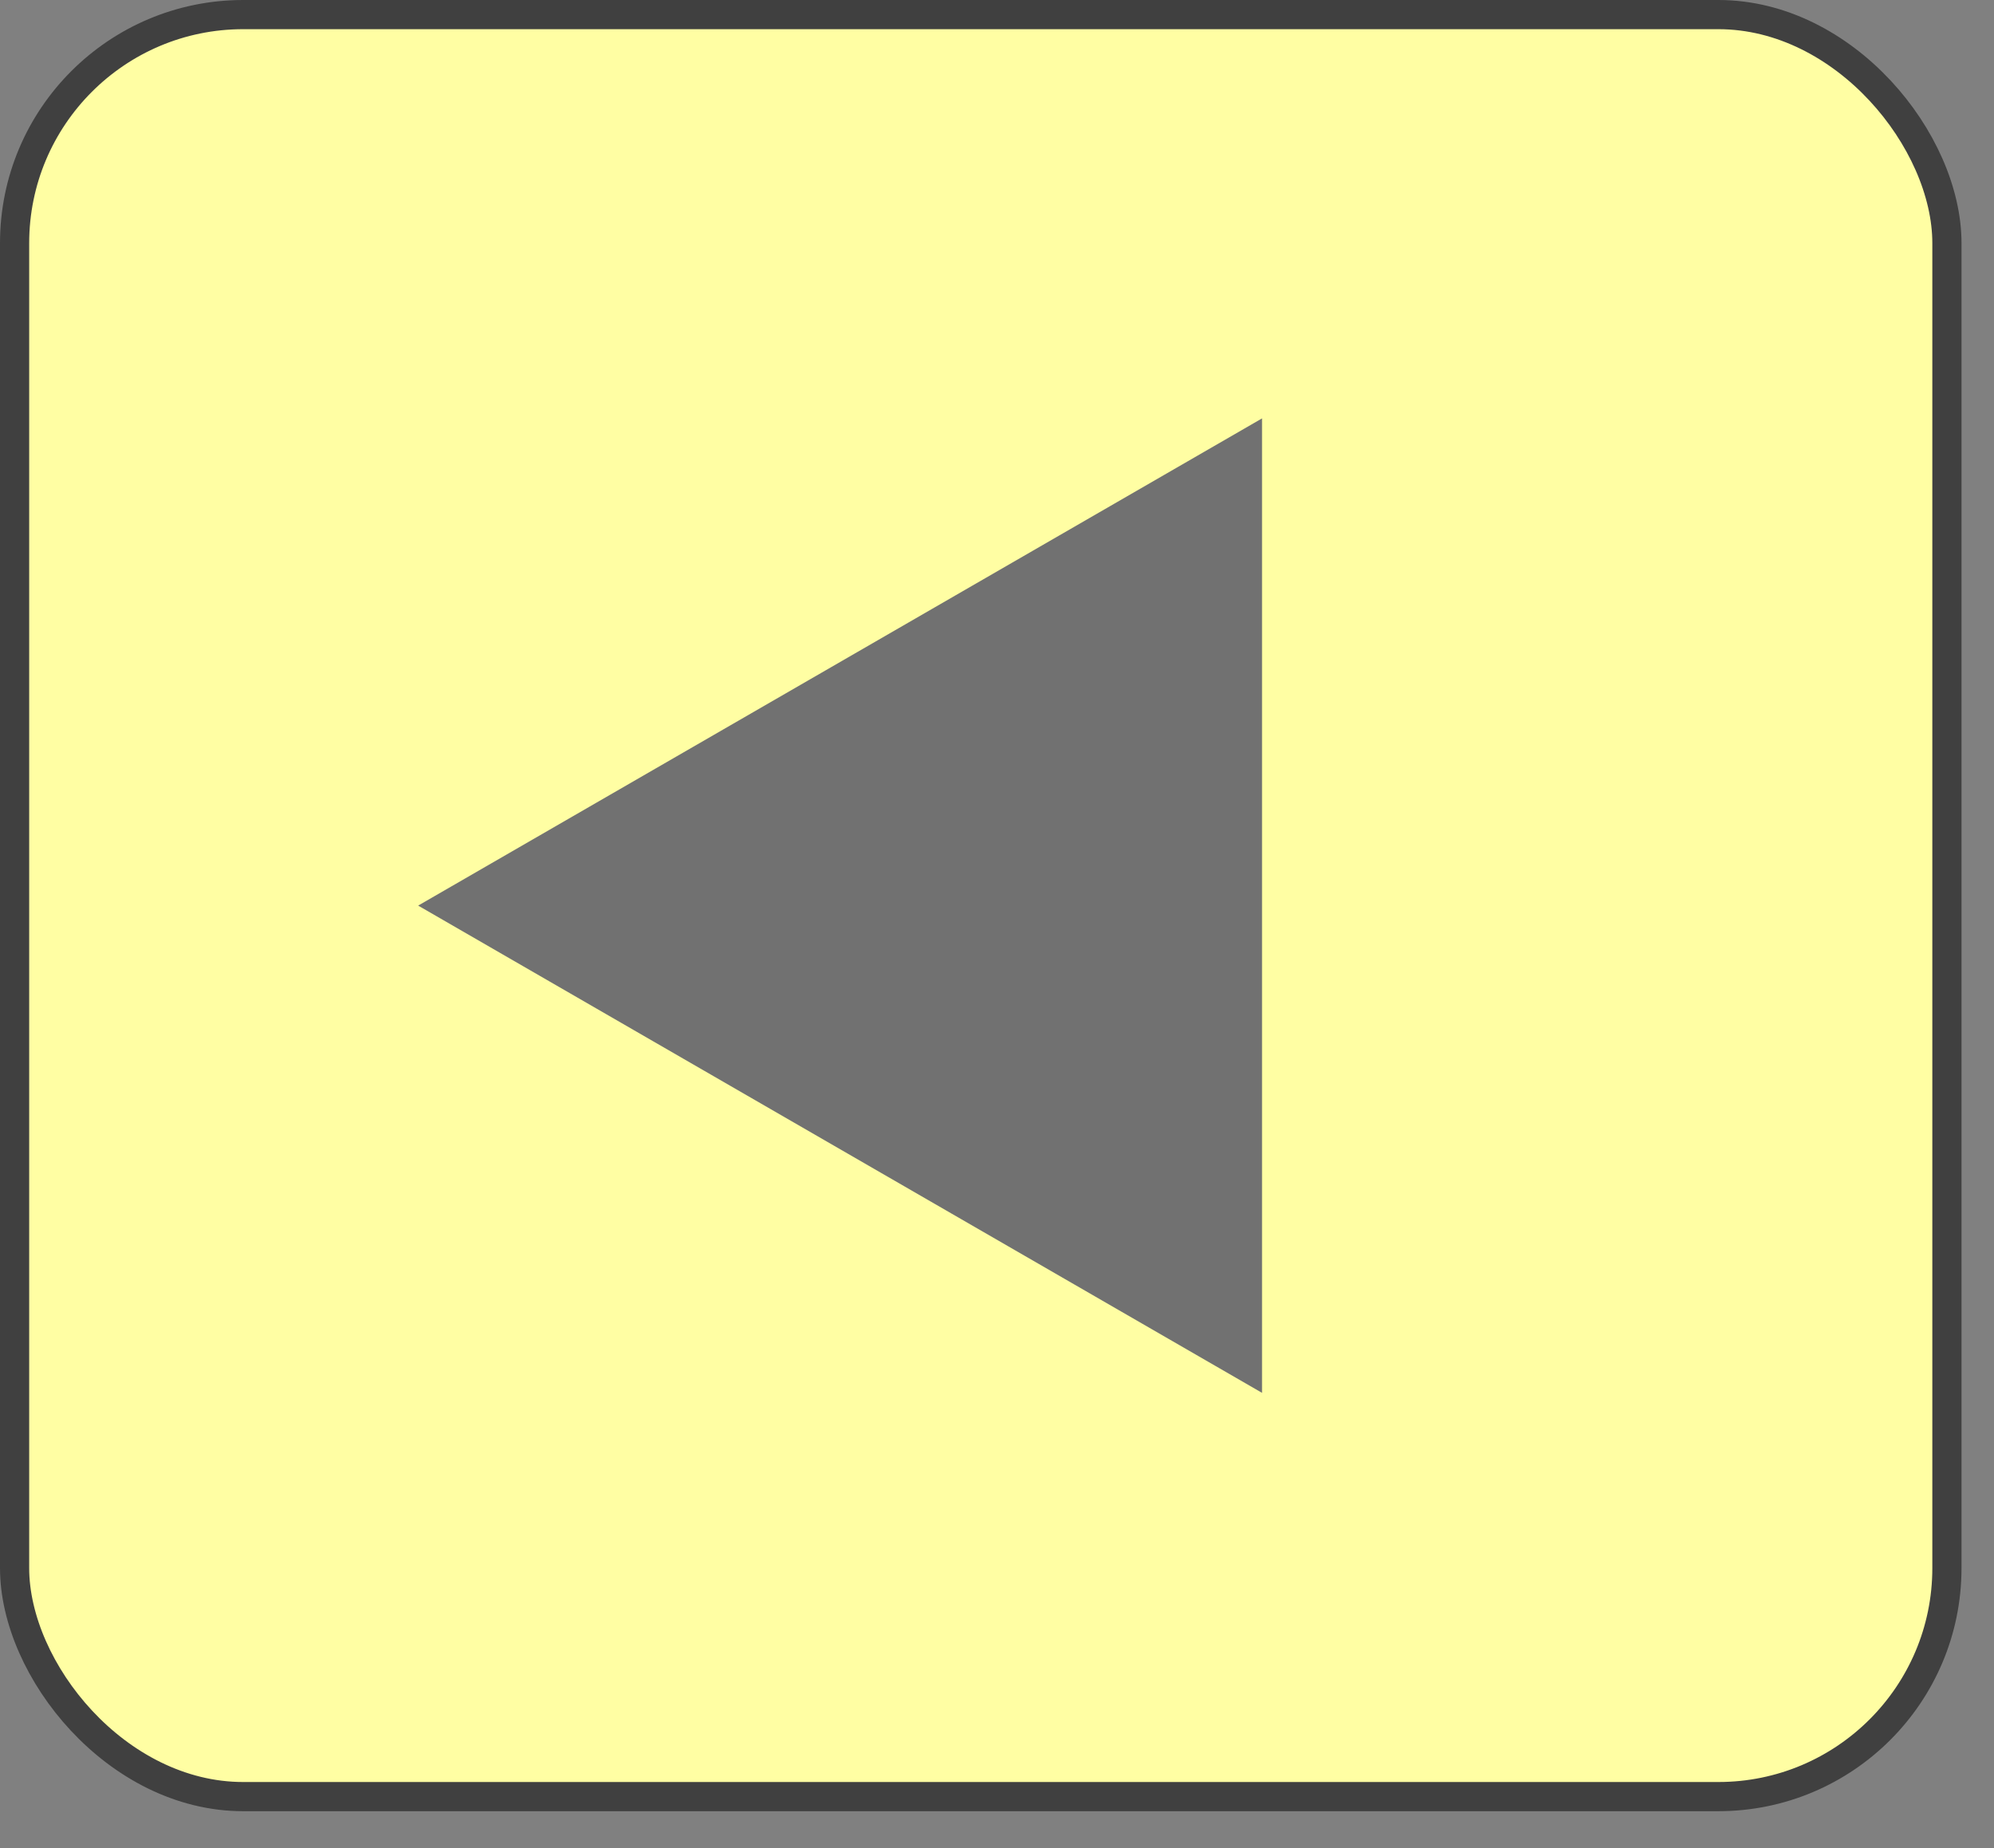 <svg width="41" height="38" viewBox="0 0 41 38" fill="none" xmlns="http://www.w3.org/2000/svg">
<rect x="0" y="0" width="41" height="38" fill="#808080" stroke="none"/>
<rect x="0.3" y="0.3" width="39.732" height="36.642" rx="4.7" fill="#FFFEA3" stroke="#404040" stroke-width="0.6"/>
<path d="M8.598 18.621L25.95 8.603L25.95 28.64L8.598 18.621Z" fill="#717171"/>
</svg>
